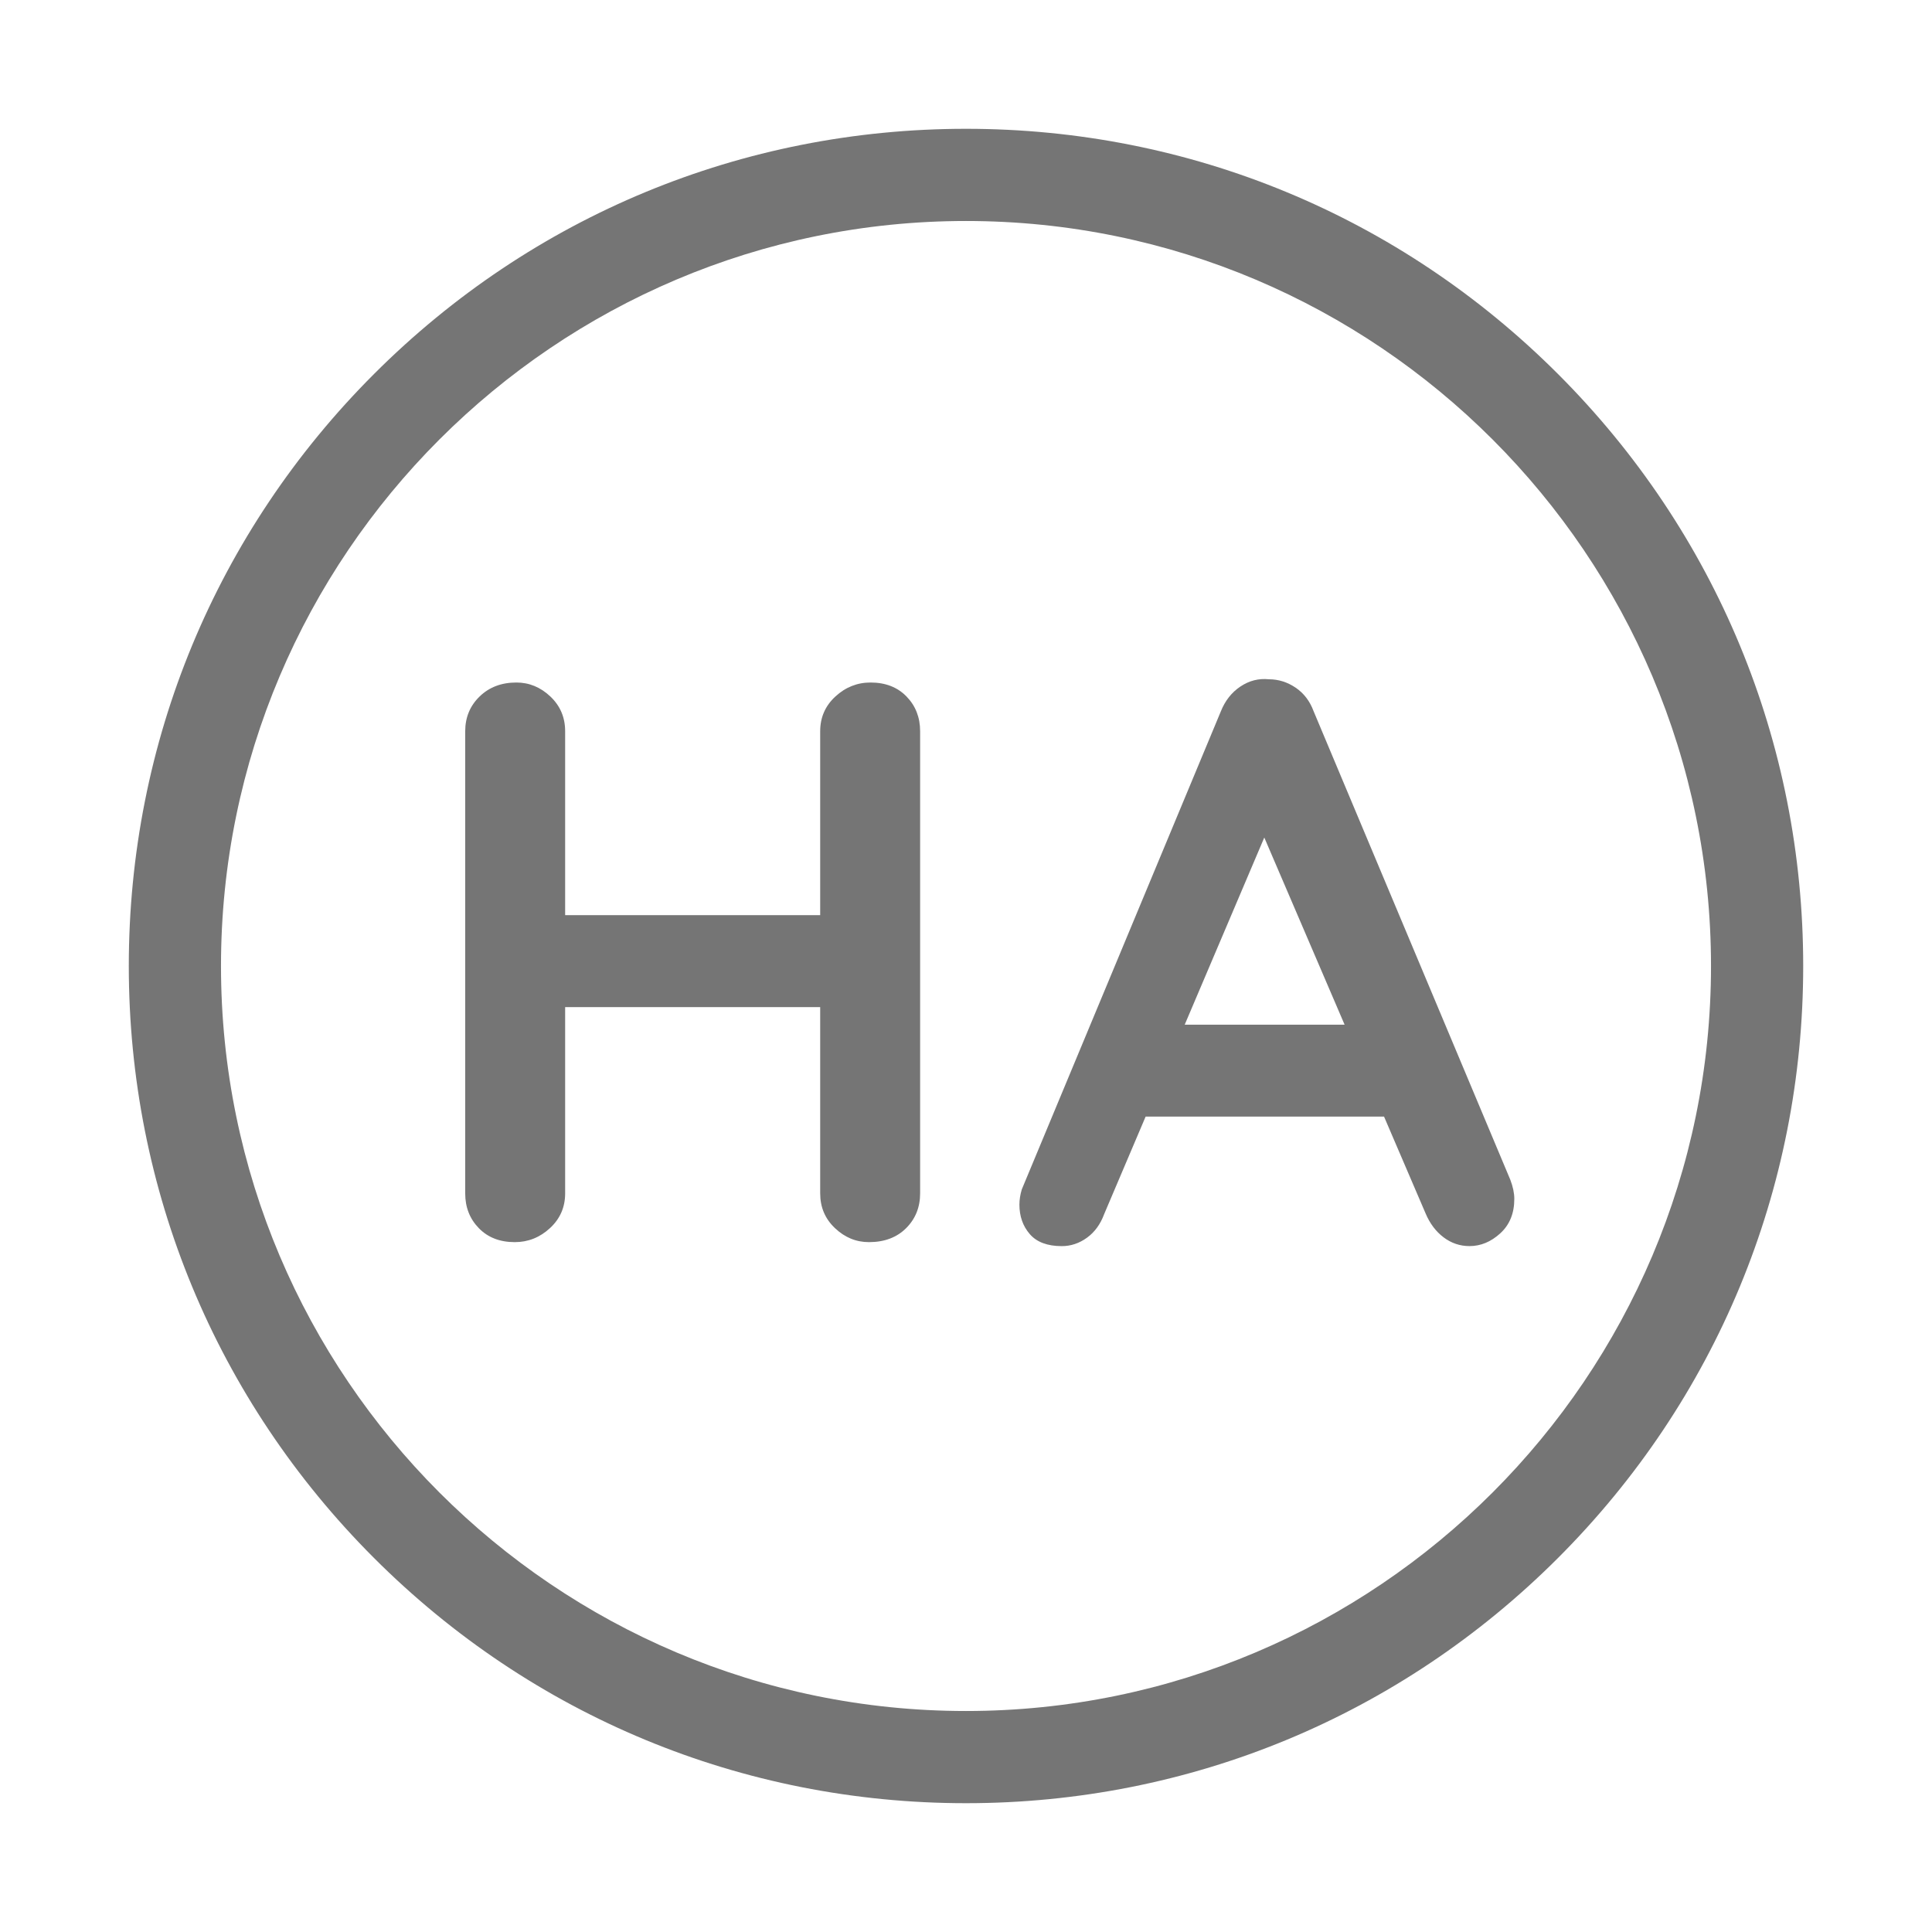 <?xml version="1.0" encoding="UTF-8"?><svg id="Layer_1" xmlns="http://www.w3.org/2000/svg" viewBox="0 0 150 150"><path d="M75,140c-17.362,0-33.685-6.761-45.962-19.038-12.277-12.277-19.038-28.6-19.038-45.962s6.761-33.685,19.038-45.962c12.277-12.277,28.6-19.038,45.962-19.038s33.685,6.761,45.962,19.038c12.277,12.277,19.038,28.6,19.038,45.962s-6.761,33.685-19.038,45.962c-12.277,12.277-28.6,19.038-45.962,19.038ZM75,17.158c-31.894,0-57.842,25.948-57.842,57.842s25.948,57.842,57.842,57.842,57.842-25.948,57.842-57.842-25.948-57.842-57.842-57.842Z" fill="#757575" stroke-width="0"/><path d="M40.092,52.99c.993,0,1.872.362,2.638,1.086.766.725,1.148,1.624,1.148,2.7v35.877c0,1.076-.394,1.977-1.18,2.7-.786.725-1.697,1.086-2.73,1.086-1.159,0-2.09-.361-2.793-1.086-.704-.724-1.056-1.624-1.056-2.7v-35.877c0-1.076.372-1.976,1.117-2.7.745-.724,1.696-1.086,2.855-1.086ZM39.905,71.053h27.684v7.138h-27.684v-7.138ZM67.589,52.99c1.158,0,2.089.362,2.793,1.086.704.725,1.056,1.624,1.056,2.7v35.877c0,1.076-.362,1.977-1.086,2.7s-1.687,1.086-2.887,1.086c-.993,0-1.873-.361-2.638-1.086-.767-.724-1.148-1.624-1.148-2.7v-35.877c0-1.076.393-1.976,1.18-2.7.785-.724,1.696-1.086,2.73-1.086Z" fill="#757575" stroke-width="0"/><path d="M99.133,62.735l-13.407,31.531c-.29.787-.735,1.396-1.335,1.831s-1.252.652-1.955.652c-1.117,0-1.945-.311-2.482-.932-.538-.62-.807-1.386-.807-2.296,0-.373.062-.766.186-1.18l15.456-37.118c.331-.827.838-1.469,1.521-1.925.683-.454,1.417-.641,2.204-.559.744,0,1.437.218,2.079.652.641.435,1.106,1.045,1.396,1.831l15.27,36.373c.206.538.311,1.035.311,1.49,0,1.117-.363,2.008-1.087,2.669-.725.662-1.521.993-2.39.993-.745,0-1.418-.229-2.017-.683-.601-.455-1.066-1.076-1.397-1.862l-13.345-31.098,1.8-.372ZM87.649,86.694l3.414-7.138h16.76l1.179,7.138h-21.353Z" fill="#757575" stroke-width="0"/></svg>